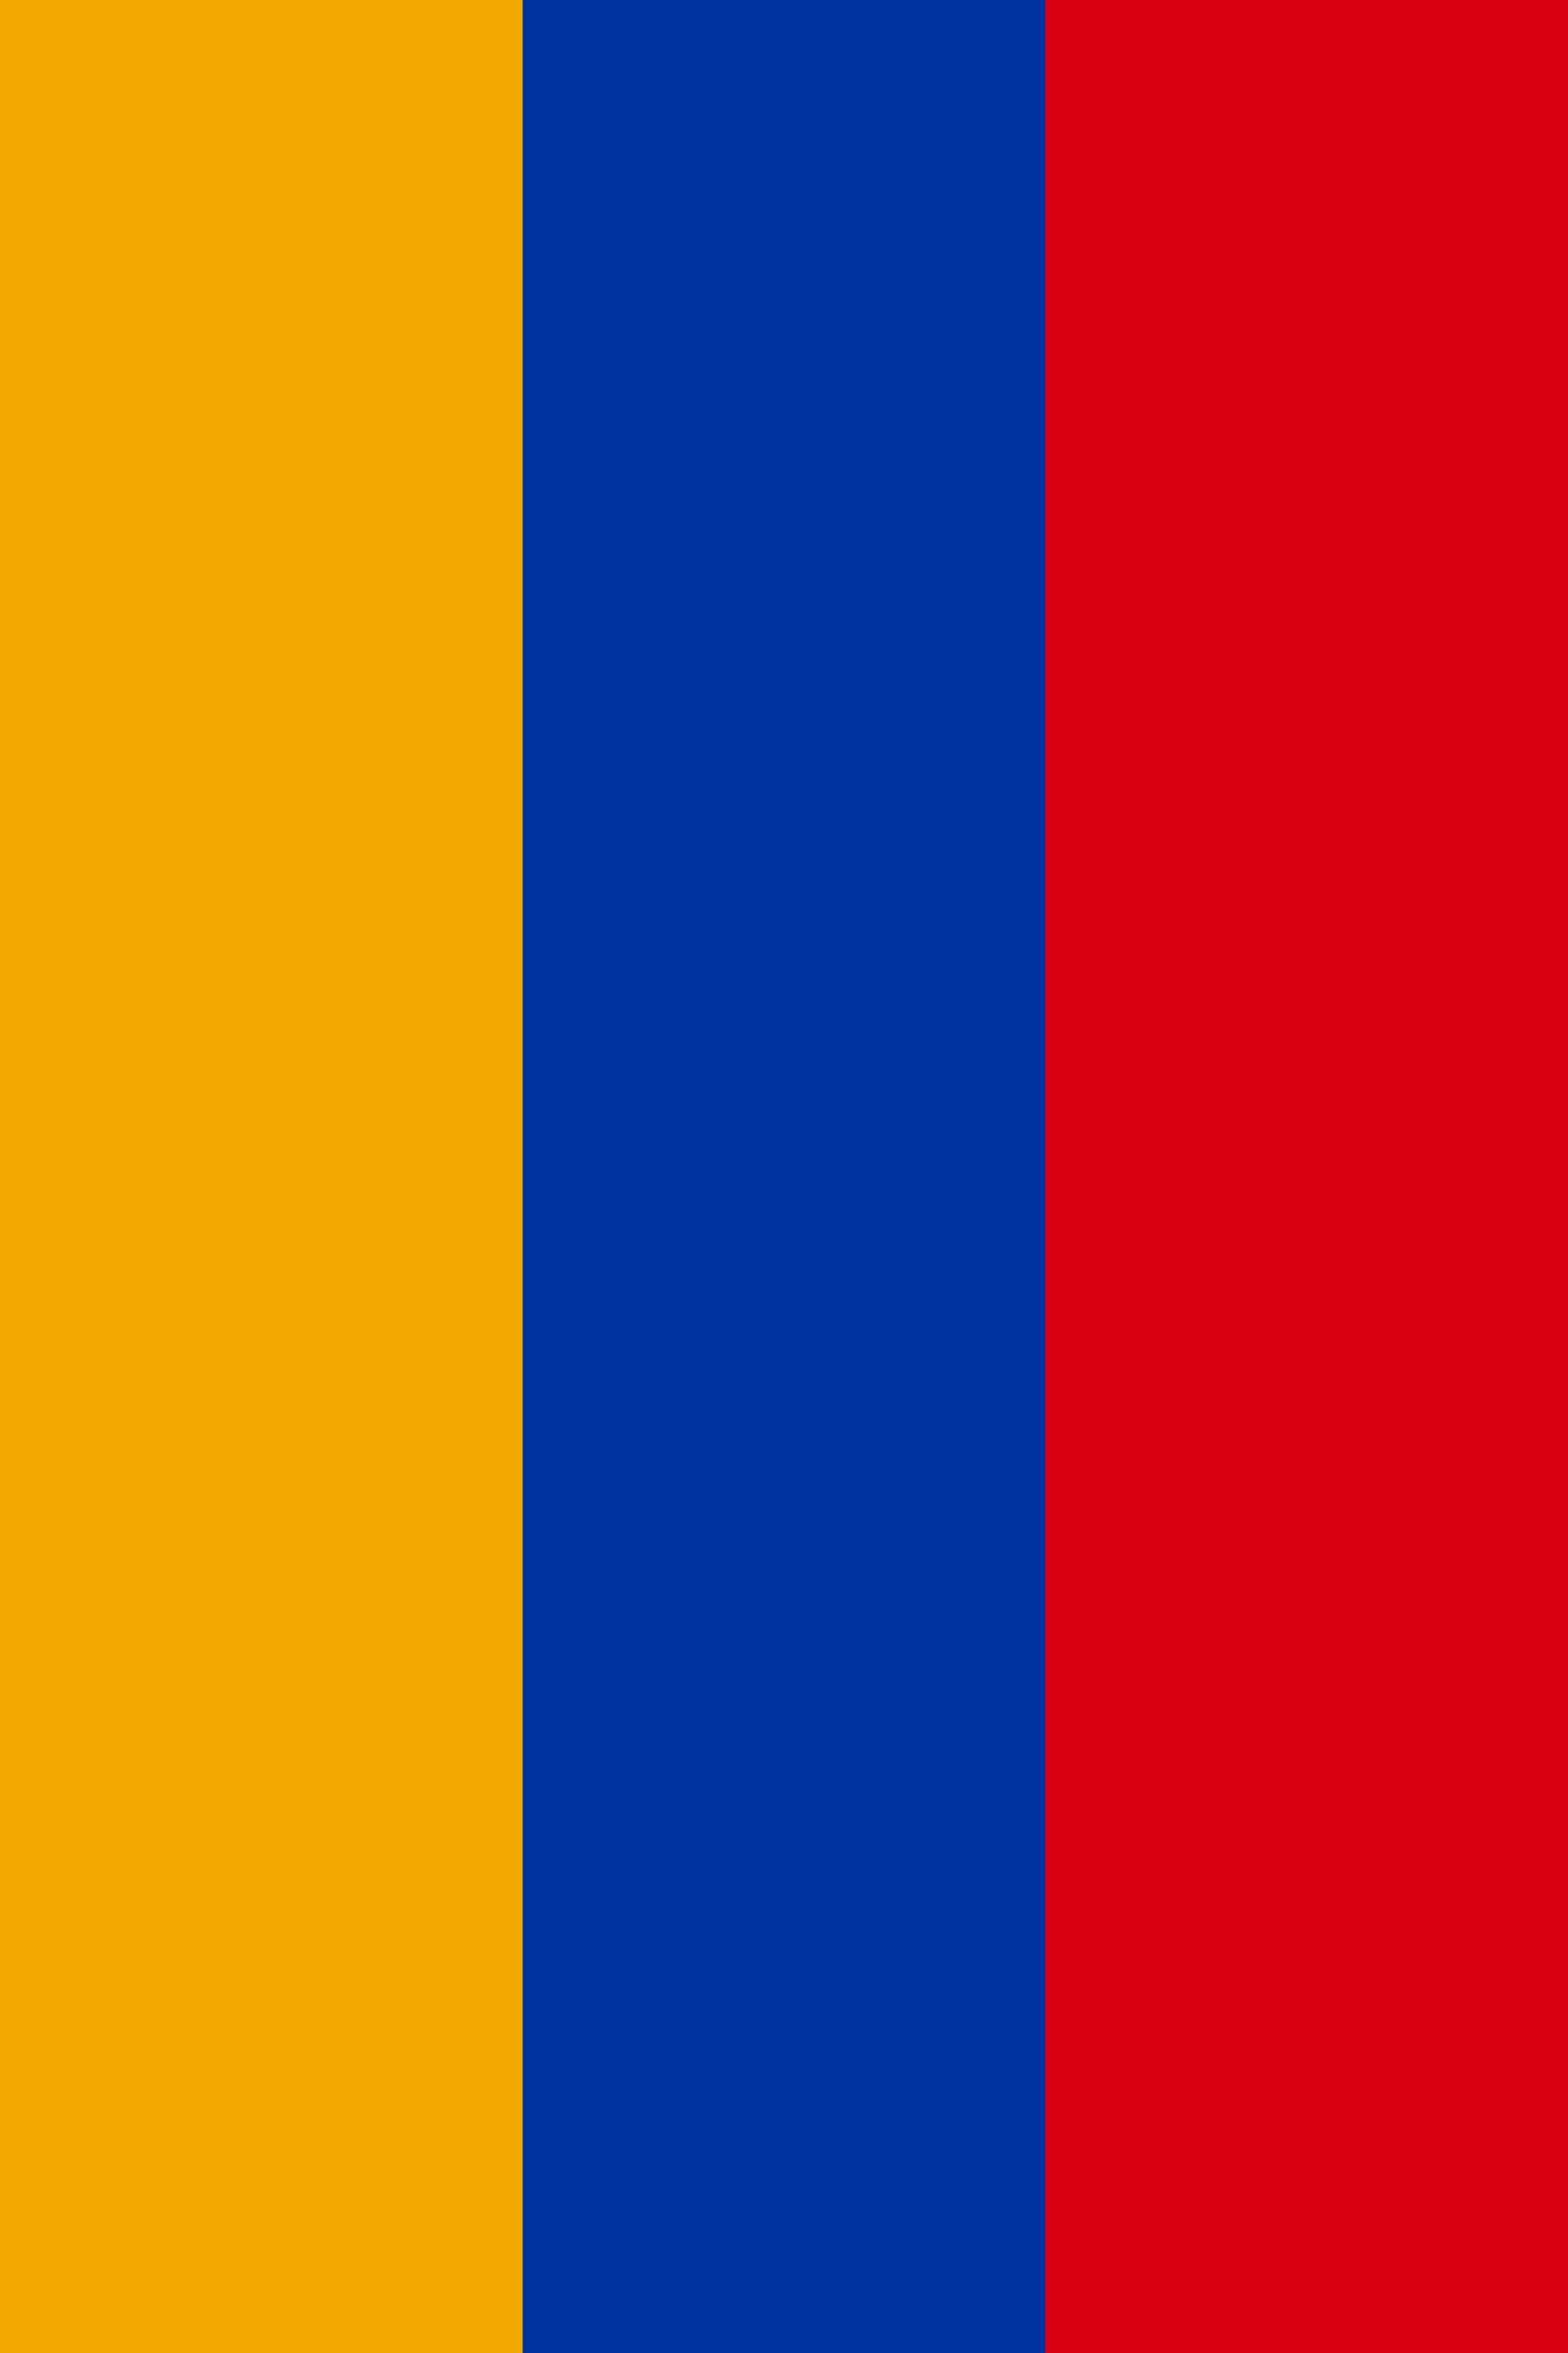 <?xml version="1.0" encoding="UTF-8" standalone="no"?>
<svg
   viewBox="0 0 500 750"
   version="1.1"
   id="svg1214"
   sodipodi:docname="ARM_portrait.svg"
   inkscape:version="1.2.2 (b0a8486541, 2022-12-01)"
   width="500"
   height="750"
   inkscape:export-filename="ARM_landscape.png"
   inkscape:export-xdpi="96"
   inkscape:export-ydpi="96"
   xmlns:inkscape="http://www.inkscape.org/namespaces/inkscape"
   xmlns:sodipodi="http://sodipodi.sourceforge.net/DTD/sodipodi-0.dtd"
   xmlns="http://www.w3.org/2000/svg"
   xmlns:svg="http://www.w3.org/2000/svg">
  <defs
     id="defs1218" />
  <sodipodi:namedview
     id="namedview1216"
     pagecolor="#ffffff"
     bordercolor="#000000"
     borderopacity="0.25"
     inkscape:showpageshadow="2"
     inkscape:pageopacity="0.0"
     inkscape:pagecheckerboard="0"
     inkscape:deskcolor="#d1d1d1"
     showgrid="false"
     inkscape:zoom="0.30729167"
     inkscape:cx="499.52542"
     inkscape:cy="611.79661"
     inkscape:window-width="1218"
     inkscape:window-height="1041"
     inkscape:window-x="698"
     inkscape:window-y="0"
     inkscape:window-maximized="1"
     inkscape:current-layer="svg1214" />
  <path
     fill="#f2a800"
     d="M 500,0 V 1000.439 H 0 V 0 Z"
     id="path1208"
     style="stroke-width:166.703" />
  <path
     fill="#0033a0"
     d="M 500,0 V 1000.439 H 166.667 V 0 Z"
     id="path1210"
     style="stroke-width:166.703" />
  <path
     fill="#d90012"
     d="M 500,0 V 1000.439 H 333.333 V 0 Z"
     id="path1212"
     style="stroke-width:166.703" />
</svg>

